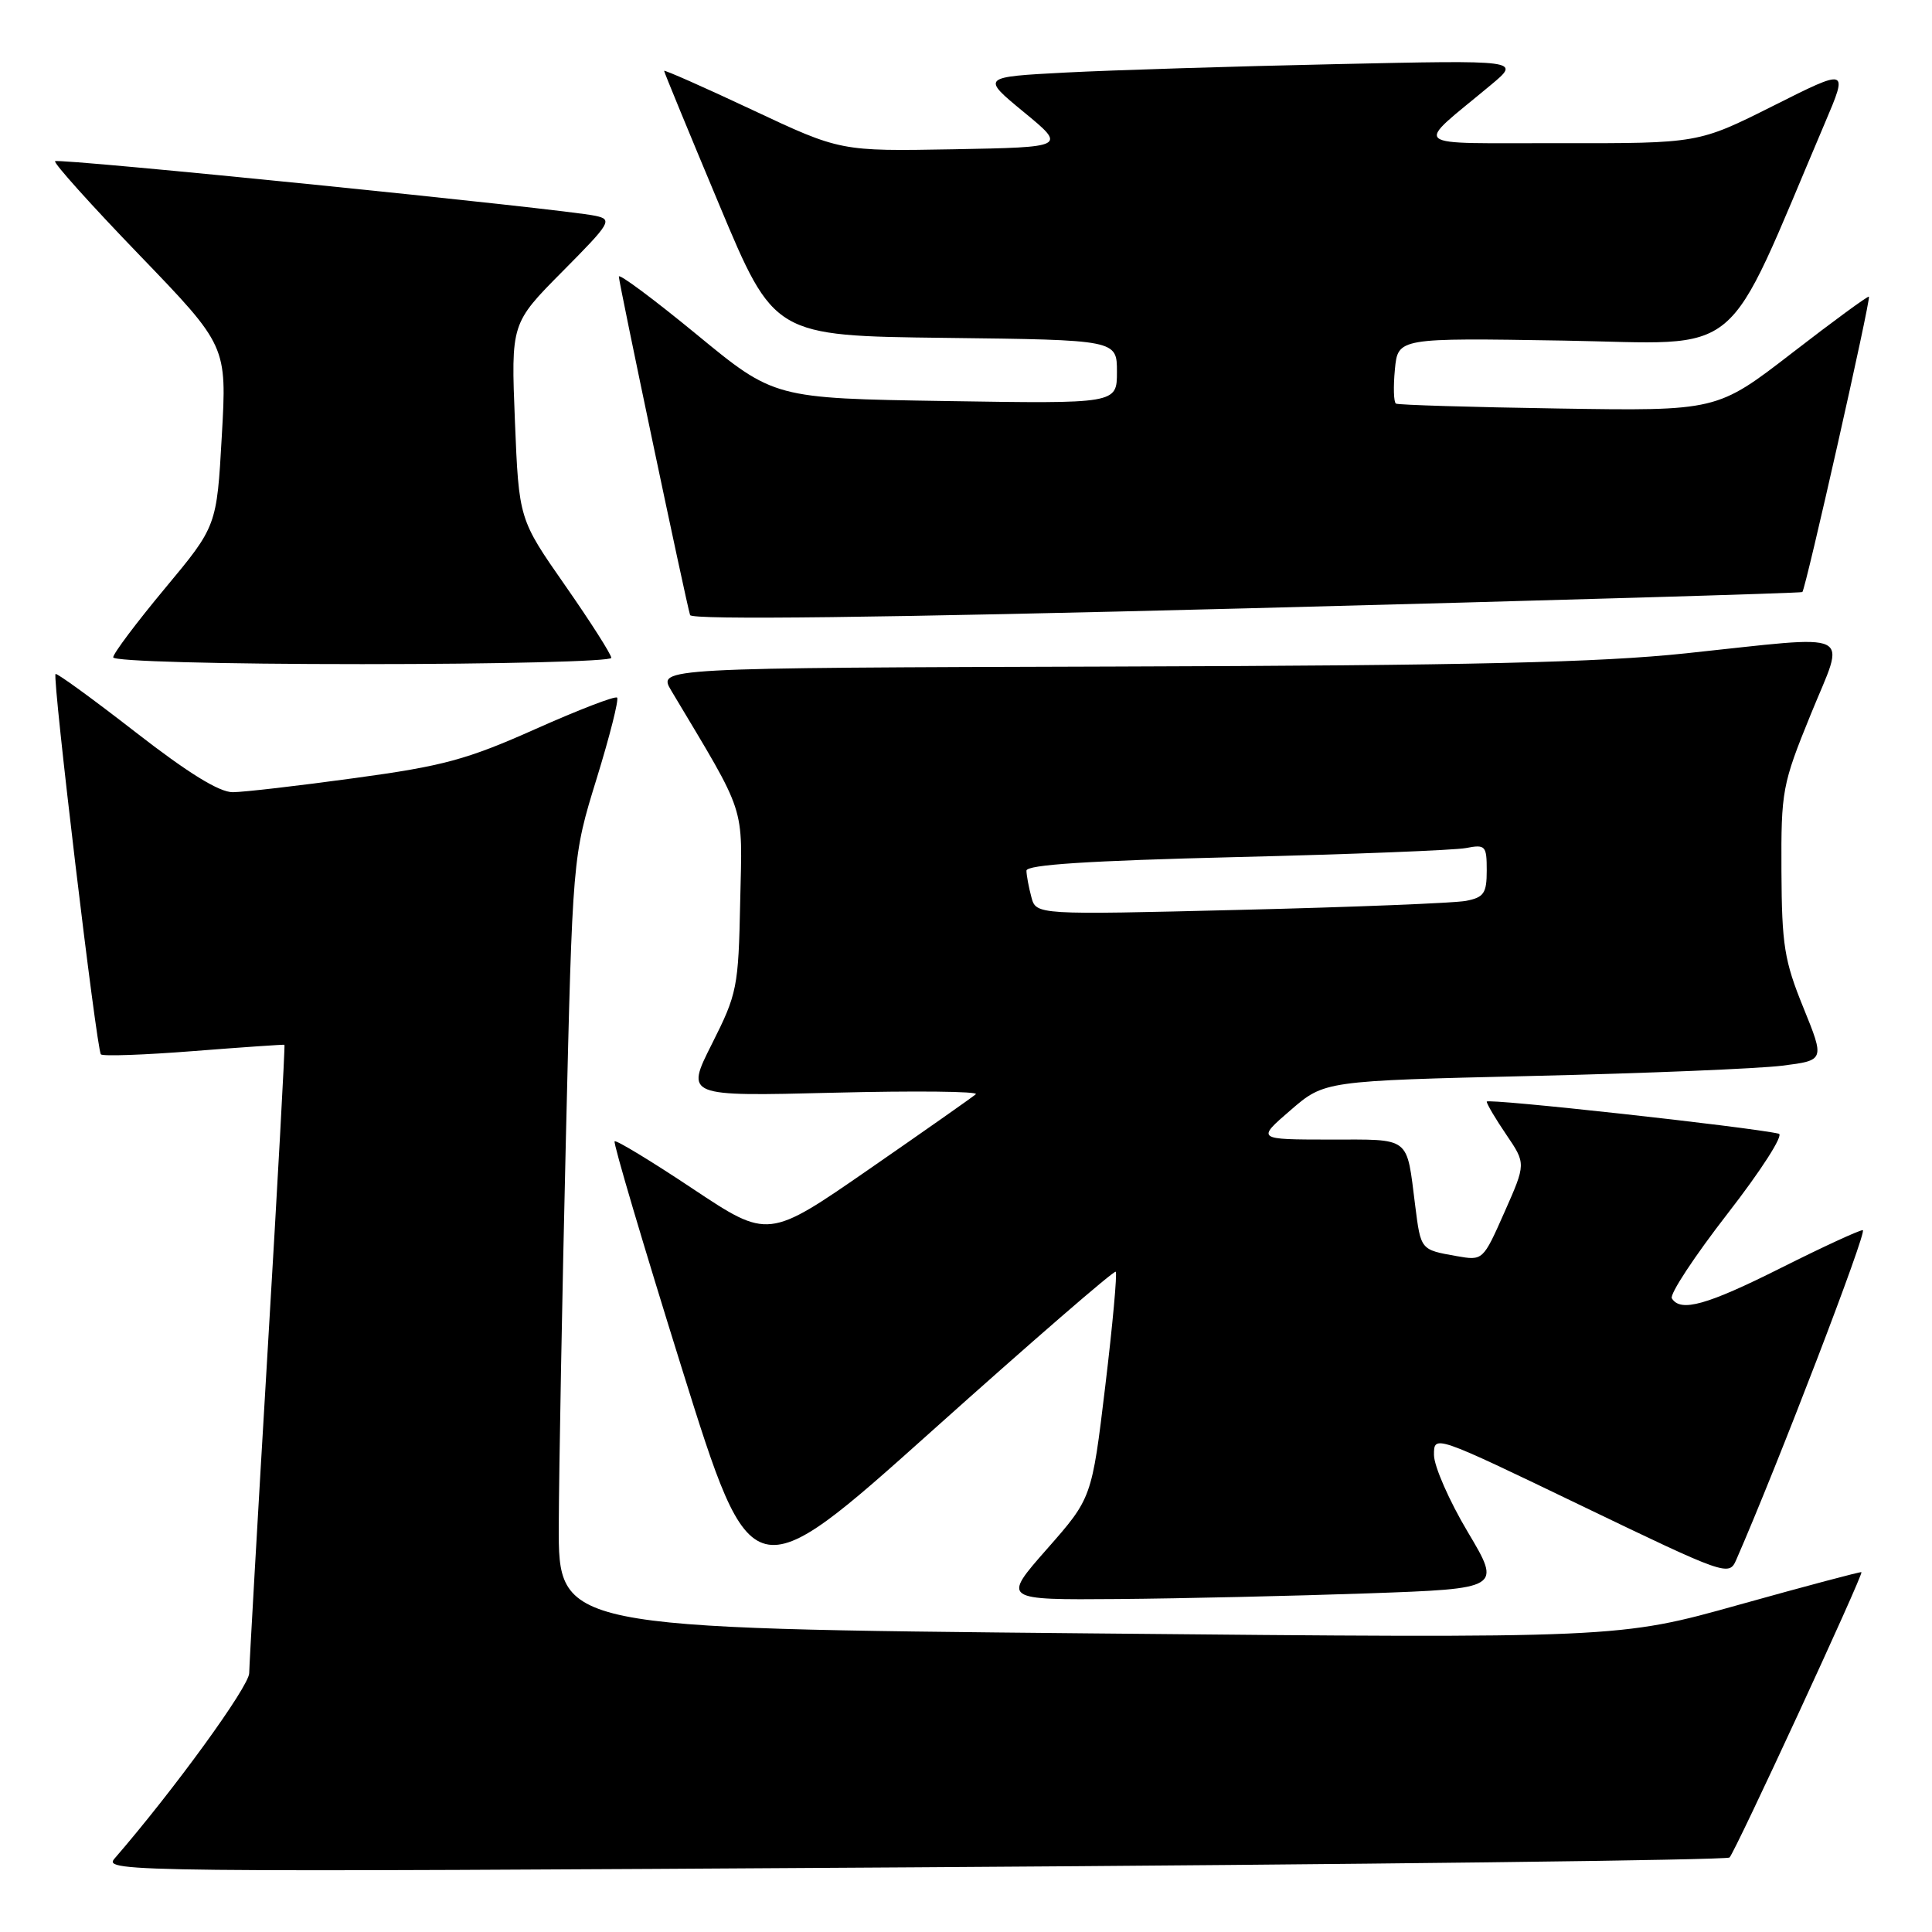 <?xml version="1.0" encoding="UTF-8" standalone="no"?>
<!DOCTYPE svg PUBLIC "-//W3C//DTD SVG 1.1//EN" "http://www.w3.org/Graphics/SVG/1.1/DTD/svg11.dtd" >
<svg xmlns="http://www.w3.org/2000/svg" xmlns:xlink="http://www.w3.org/1999/xlink" version="1.1" viewBox="0 0 256 256">
 <g >
 <path fill="currentColor"
d=" M 229.17 246.13 C 229.90 245.44 246.93 208.61 246.65 208.32 C 246.56 208.23 239.29 210.16 230.49 212.62 C 214.50 217.10 214.50 217.10 144.25 216.43 C 74.00 215.76 74.00 215.76 74.04 202.13 C 74.07 194.63 74.49 171.62 74.98 151.00 C 75.87 113.50 75.87 113.50 79.05 103.20 C 80.80 97.53 82.02 92.69 81.77 92.44 C 81.52 92.18 76.63 94.07 70.91 96.62 C 61.88 100.65 58.71 101.51 47.00 103.10 C 39.58 104.12 32.31 104.96 30.86 104.97 C 29.07 104.99 24.95 102.45 17.94 97.00 C 12.29 92.61 7.52 89.14 7.36 89.31 C 6.91 89.76 12.80 139.13 13.37 139.71 C 13.65 139.98 19.19 139.78 25.68 139.27 C 32.18 138.76 37.59 138.39 37.69 138.44 C 37.79 138.50 36.79 156.76 35.46 179.02 C 34.13 201.29 33.04 220.49 33.02 221.70 C 33.00 223.47 23.05 237.18 15.15 246.30 C 13.65 248.04 17.54 248.08 121.05 247.43 C 180.15 247.06 228.80 246.47 229.17 246.13 Z  M 181.23 211.13 C 198.95 210.50 198.95 210.50 194.49 203.00 C 192.03 198.88 190.02 194.28 190.01 192.80 C 190.00 190.10 190.00 190.10 209.54 199.51 C 228.69 208.73 229.10 208.87 230.05 206.71 C 235.51 194.23 247.50 163.00 246.83 163.00 C 246.35 163.00 241.48 165.25 236.00 168.00 C 226.16 172.94 222.68 173.91 221.53 172.04 C 221.20 171.52 224.53 166.46 228.93 160.79 C 233.35 155.10 236.38 150.38 235.70 150.22 C 231.68 149.31 197.00 145.50 197.00 145.97 C 197.00 146.28 198.17 148.26 199.60 150.36 C 202.20 154.19 202.20 154.19 199.35 160.62 C 196.50 167.05 196.50 167.05 193.01 166.44 C 188.22 165.59 188.27 165.65 187.52 159.75 C 186.34 150.45 187.05 151.00 176.18 151.00 C 166.50 150.99 166.50 150.99 171.00 147.11 C 175.50 143.22 175.50 143.22 203.00 142.57 C 218.12 142.22 233.04 141.60 236.15 141.21 C 241.79 140.50 241.79 140.50 238.95 133.50 C 236.43 127.31 236.10 125.22 236.05 115.42 C 236.00 104.76 236.15 103.95 239.93 94.67 C 244.56 83.29 246.32 84.15 223.38 86.57 C 211.83 87.79 194.92 88.18 147.82 88.32 C 87.15 88.50 87.15 88.50 88.94 91.50 C 99.03 108.39 98.36 106.35 98.08 119.44 C 97.85 130.86 97.68 131.68 94.33 138.33 C 90.83 145.28 90.83 145.28 110.47 144.79 C 121.27 144.52 129.74 144.61 129.30 144.99 C 128.86 145.38 122.49 149.85 115.15 154.93 C 101.80 164.17 101.80 164.17 91.80 157.52 C 86.31 153.86 81.64 151.03 81.44 151.23 C 81.23 151.43 85.24 164.96 90.34 181.29 C 99.62 210.98 99.62 210.98 123.54 189.56 C 136.70 177.77 147.63 168.30 147.84 168.51 C 148.05 168.72 147.43 175.55 146.45 183.70 C 144.67 198.50 144.67 198.50 138.73 205.25 C 132.79 212.00 132.79 212.00 148.15 211.88 C 156.59 211.81 171.48 211.47 181.23 211.13 Z  M 81.00 87.17 C 81.00 86.72 78.25 82.40 74.88 77.57 C 68.76 68.80 68.76 68.80 68.23 55.82 C 67.71 42.85 67.71 42.85 74.52 35.98 C 80.94 29.51 81.19 29.09 78.91 28.60 C 74.74 27.69 7.74 20.92 7.30 21.36 C 7.07 21.59 12.10 27.19 18.48 33.80 C 30.07 45.83 30.07 45.83 29.39 57.77 C 28.72 69.72 28.72 69.72 21.86 77.96 C 18.09 82.49 15.00 86.60 15.00 87.10 C 15.00 87.62 29.07 88.00 48.00 88.00 C 66.15 88.00 81.00 87.63 81.00 87.17 Z  M 238.82 78.45 C 239.25 78.10 247.93 39.60 247.64 39.31 C 247.52 39.18 242.93 42.54 237.46 46.77 C 227.50 54.46 227.50 54.46 206.50 54.13 C 194.95 53.95 185.26 53.66 184.97 53.48 C 184.67 53.30 184.61 51.26 184.83 48.96 C 185.23 44.77 185.23 44.77 207.20 45.13 C 231.50 45.54 228.20 48.29 241.82 16.27 C 244.90 9.03 244.90 9.03 234.97 14.02 C 225.04 19.00 225.04 19.00 206.77 18.97 C 186.20 18.93 187.27 19.84 197.58 11.23 C 201.50 7.96 201.50 7.96 177.00 8.50 C 163.53 8.79 147.44 9.29 141.25 9.61 C 130.01 10.20 130.01 10.20 135.66 14.85 C 141.31 19.50 141.31 19.50 126.34 19.78 C 111.36 20.05 111.36 20.05 99.68 14.56 C 93.26 11.54 88.00 9.22 88.00 9.39 C 88.00 9.56 91.28 17.53 95.29 27.10 C 102.57 44.50 102.57 44.50 125.29 44.77 C 148.00 45.04 148.00 45.04 148.00 49.27 C 148.00 53.50 148.00 53.50 125.30 53.14 C 102.59 52.78 102.59 52.78 92.30 44.31 C 86.63 39.65 82.00 36.20 82.00 36.65 C 82.00 37.47 90.88 79.68 91.44 81.50 C 91.64 82.16 116.61 81.86 165.12 80.61 C 205.48 79.56 238.64 78.59 238.82 78.45 Z  M 136.66 118.86 C 136.31 117.56 136.02 115.99 136.01 115.37 C 136.00 114.58 144.21 114.05 163.75 113.57 C 179.01 113.20 192.74 112.66 194.25 112.37 C 196.83 111.87 197.00 112.06 197.00 115.34 C 197.00 118.36 196.63 118.91 194.25 119.37 C 192.74 119.66 179.30 120.20 164.40 120.56 C 137.29 121.23 137.29 121.23 136.66 118.86 Z "/>
</g>
</svg>
